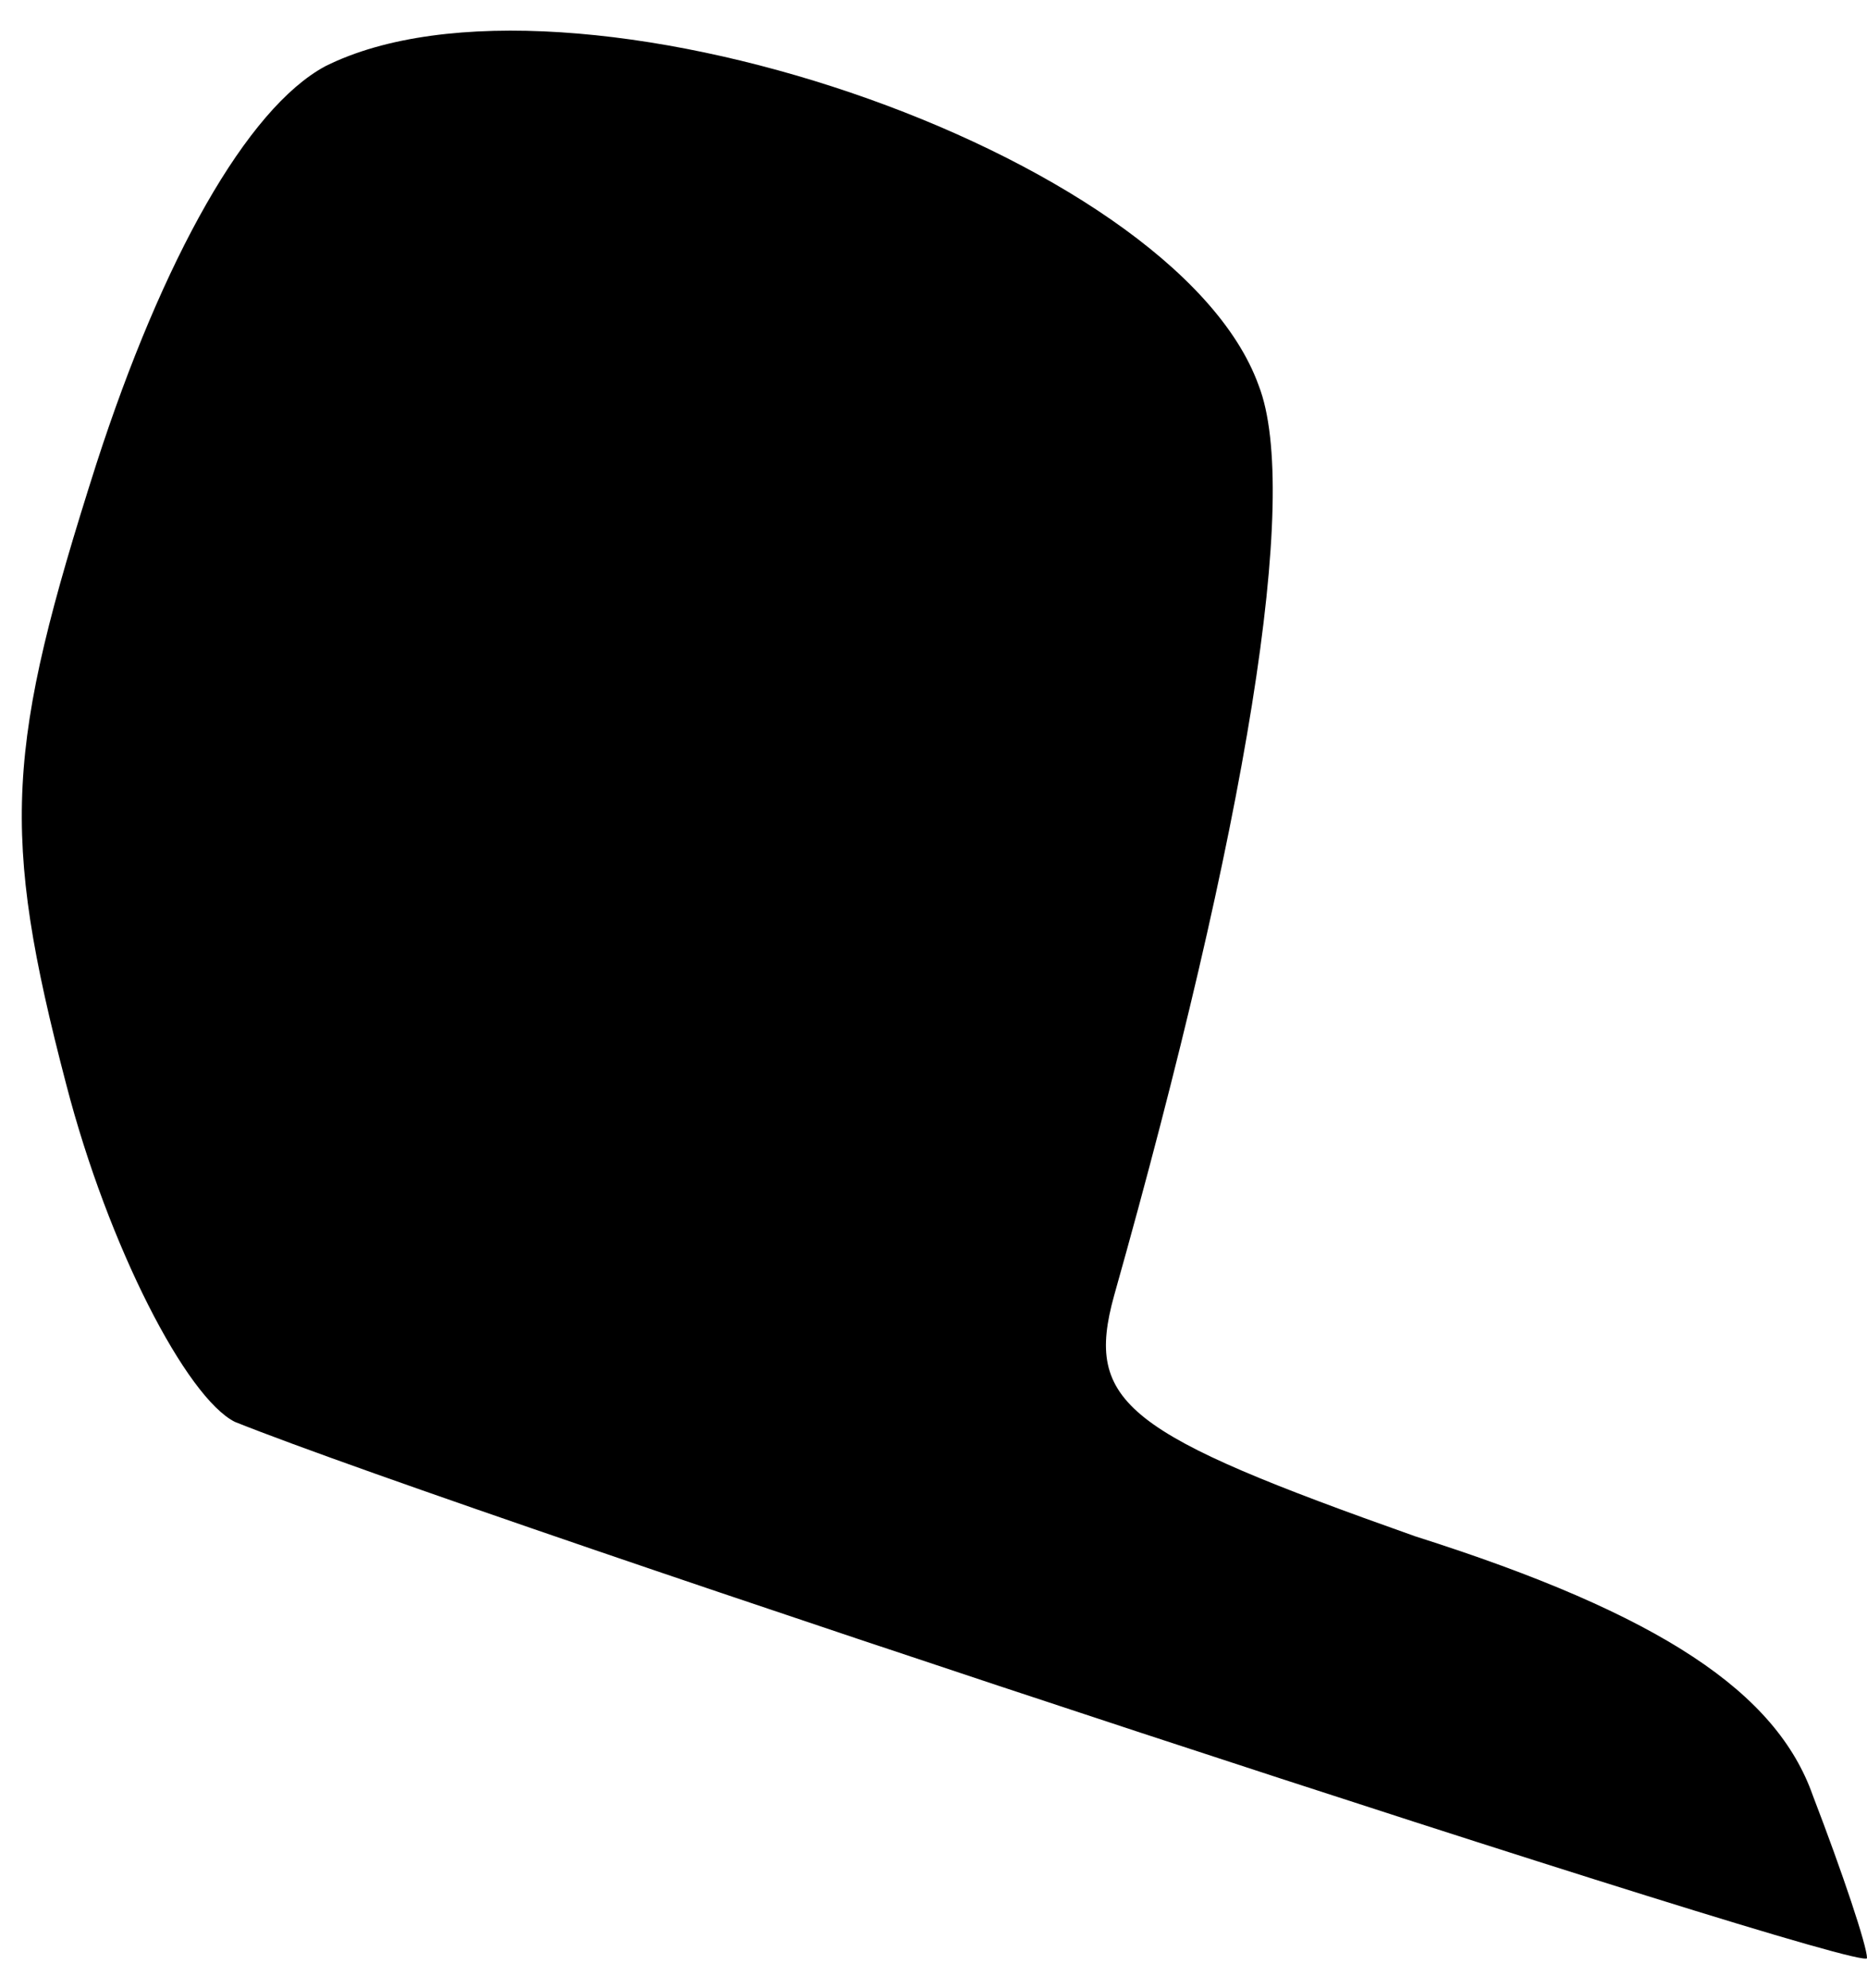 <?xml version="1.0" standalone="no"?>
<!DOCTYPE svg PUBLIC "-//W3C//DTD SVG 20010904//EN"
 "http://www.w3.org/TR/2001/REC-SVG-20010904/DTD/svg10.dtd">
<svg version="1.0" xmlns="http://www.w3.org/2000/svg"
 width="31pt" height="33pt" viewBox="0 0 31 33"
 preserveAspectRatio="xMidYMid meet">
<g transform="translate(0,33) scale(0.1,-0.1)"
fill="#000000" stroke="none">
<path fill="#000000" stroke="none" d="M54 319 c-13 -7 -27 -32 -38 -66 -15
-47 -16 -61 -5 -103 7 -27 20 -52 28 -56 40 -16 271 -92 271 -89 0 2 -4 14 -9
27 -6 17 -25 30 -66 43 -48 17 -55 22 -50 40 22 78 31 133 24 151 -14 39 -115
73 -155 53z"/>
</g>
</svg>
